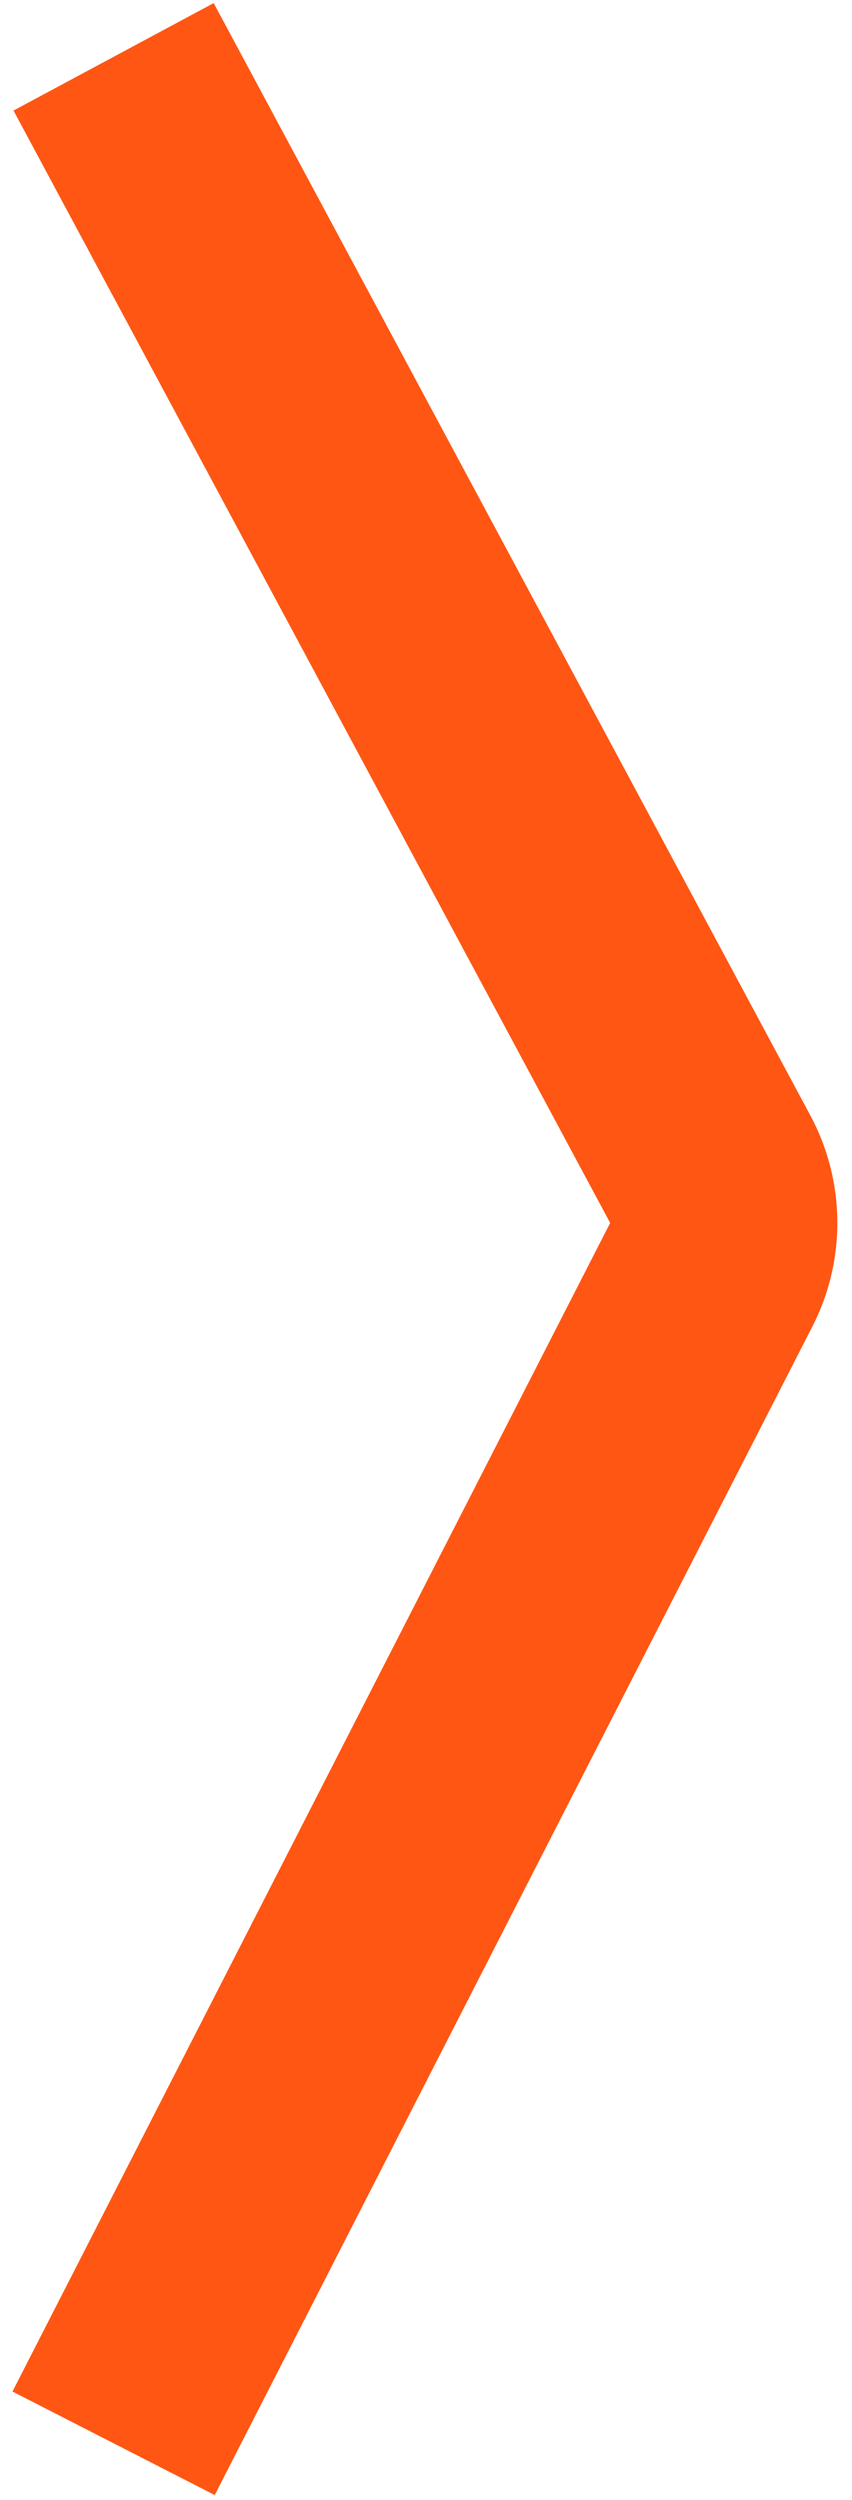 <svg width="15" height="44" viewBox="0 0 15 44" fill="none" xmlns="http://www.w3.org/2000/svg">
<path d="M2 1L12.504 20.576C12.815 21.155 12.822 21.849 12.523 22.433L2 43" stroke="#FF5613" stroke-width="4"/>
</svg>
